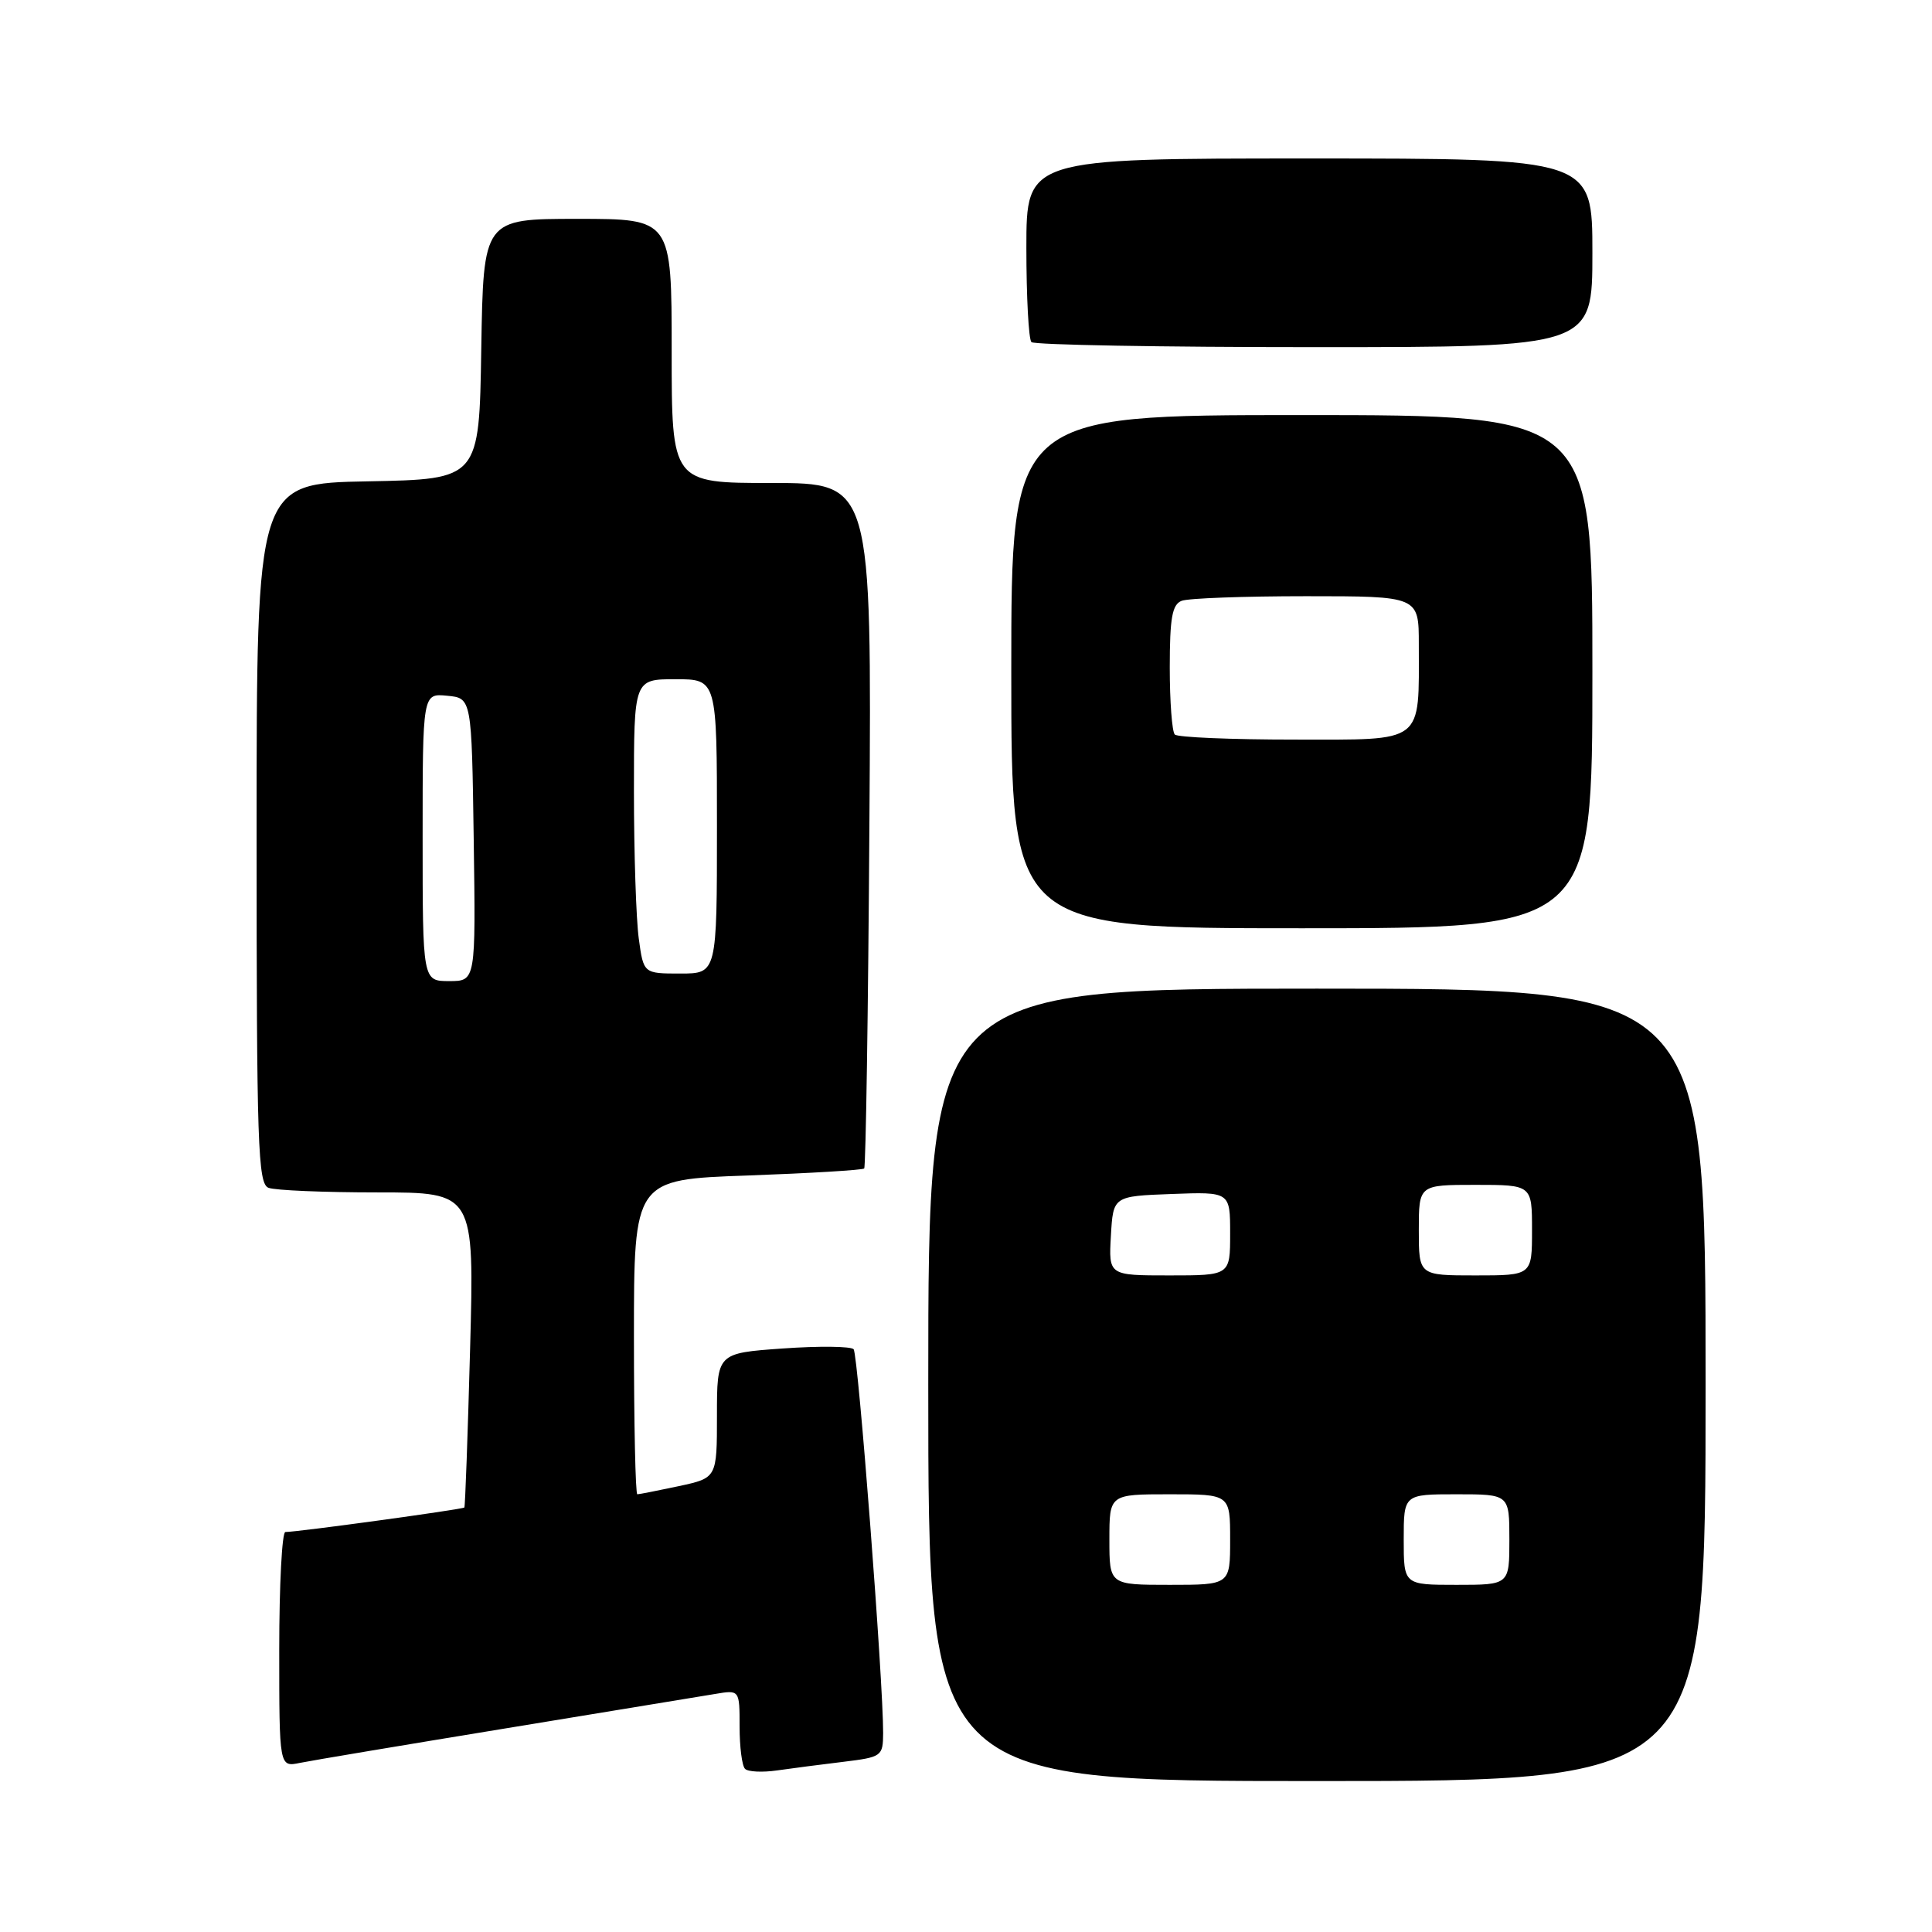 <?xml version="1.0" encoding="UTF-8" standalone="no"?>
<!DOCTYPE svg PUBLIC "-//W3C//DTD SVG 1.1//EN" "http://www.w3.org/Graphics/SVG/1.1/DTD/svg11.dtd" >
<svg xmlns="http://www.w3.org/2000/svg" xmlns:xlink="http://www.w3.org/1999/xlink" version="1.1" viewBox="0 0 256 256">
 <g >
 <path fill="currentColor"
d=" M 226.00 183.50 C 226.00 131.00 226.00 131.00 174.50 131.00 C 123.00 131.00 123.00 131.00 123.00 183.50 C 123.00 236.00 123.00 236.00 174.50 236.00 C 226.00 236.00 226.00 236.00 226.00 183.50 Z  M 111.75 233.45 C 116.84 232.83 117.00 232.71 117.02 229.66 C 117.05 222.88 113.71 179.46 113.11 178.78 C 112.75 178.39 108.54 178.34 103.73 178.68 C 95.00 179.30 95.00 179.30 95.00 187.57 C 95.00 195.83 95.00 195.83 89.95 196.92 C 87.17 197.51 84.70 198.00 84.45 198.00 C 84.20 198.00 84.00 188.62 84.00 177.15 C 84.00 156.29 84.00 156.29 99.06 155.76 C 107.34 155.46 114.29 155.04 114.51 154.83 C 114.72 154.61 115.04 134.08 115.20 109.21 C 115.50 64.00 115.50 64.00 102.25 64.00 C 89.00 64.00 89.00 64.00 89.00 46.50 C 89.00 29.00 89.00 29.00 76.52 29.00 C 64.05 29.00 64.05 29.00 63.77 46.25 C 63.50 63.50 63.50 63.50 48.75 63.78 C 34.00 64.05 34.00 64.05 34.00 110.42 C 34.00 151.78 34.17 156.85 35.58 157.39 C 36.45 157.73 42.94 158.00 50.01 158.00 C 62.85 158.00 62.85 158.00 62.29 178.75 C 61.98 190.16 61.64 199.61 61.53 199.75 C 61.33 200.00 39.42 203.00 37.81 203.00 C 37.37 203.00 37.00 210.01 37.00 218.58 C 37.00 234.16 37.00 234.16 39.75 233.59 C 41.26 233.28 53.52 231.23 67.00 229.02 C 80.47 226.81 92.96 224.76 94.75 224.46 C 98.00 223.91 98.00 223.91 98.00 228.79 C 98.00 231.47 98.32 233.99 98.72 234.38 C 99.11 234.78 101.03 234.87 102.97 234.59 C 104.91 234.31 108.86 233.80 111.75 233.45 Z  M 211.00 89.00 C 211.00 55.00 211.00 55.00 172.50 55.00 C 134.00 55.00 134.00 55.00 134.00 89.00 C 134.00 123.00 134.00 123.00 172.50 123.00 C 211.00 123.00 211.00 123.00 211.00 89.00 Z  M 211.00 33.50 C 211.00 21.00 211.00 21.00 173.50 21.00 C 136.00 21.00 136.00 21.00 136.00 32.83 C 136.00 39.34 136.30 44.97 136.67 45.33 C 137.03 45.70 153.91 46.00 174.17 46.00 C 211.00 46.00 211.00 46.00 211.00 33.50 Z  M 147.00 204.00 C 147.00 198.00 147.00 198.00 155.00 198.00 C 163.00 198.00 163.00 198.00 163.00 204.00 C 163.00 210.00 163.00 210.00 155.00 210.00 C 147.00 210.00 147.00 210.00 147.00 204.00 Z  M 186.00 204.00 C 186.00 198.00 186.00 198.00 193.00 198.00 C 200.00 198.00 200.00 198.00 200.00 204.00 C 200.00 210.00 200.00 210.00 193.00 210.00 C 186.00 210.00 186.00 210.00 186.00 204.00 Z  M 147.20 163.75 C 147.50 158.50 147.50 158.50 155.25 158.21 C 163.00 157.92 163.00 157.92 163.00 163.46 C 163.00 169.00 163.00 169.00 154.95 169.00 C 146.90 169.00 146.90 169.00 147.20 163.75 Z  M 188.00 163.00 C 188.00 157.00 188.00 157.00 195.50 157.00 C 203.00 157.00 203.00 157.00 203.00 163.00 C 203.00 169.00 203.00 169.00 195.50 169.00 C 188.00 169.00 188.00 169.00 188.00 163.00 Z  M 56.00 110.94 C 56.00 91.87 56.00 91.87 59.25 92.19 C 62.50 92.50 62.50 92.50 62.77 111.25 C 63.04 130.00 63.04 130.00 59.52 130.00 C 56.00 130.00 56.00 130.00 56.00 110.94 Z  M 84.64 124.36 C 84.29 121.81 84.00 113.03 84.00 104.86 C 84.00 90.00 84.00 90.00 89.50 90.00 C 95.00 90.00 95.00 90.00 95.00 109.50 C 95.00 129.00 95.00 129.00 90.14 129.00 C 85.27 129.00 85.27 129.00 84.64 124.36 Z  M 155.67 97.33 C 155.30 96.97 155.00 92.96 155.00 88.44 C 155.00 81.86 155.32 80.09 156.58 79.61 C 157.45 79.27 164.88 79.00 173.08 79.00 C 188.00 79.00 188.00 79.00 188.00 85.38 C 188.00 98.68 188.88 98.00 171.54 98.00 C 163.18 98.00 156.03 97.70 155.67 97.33 Z "/>
</g>
</svg>